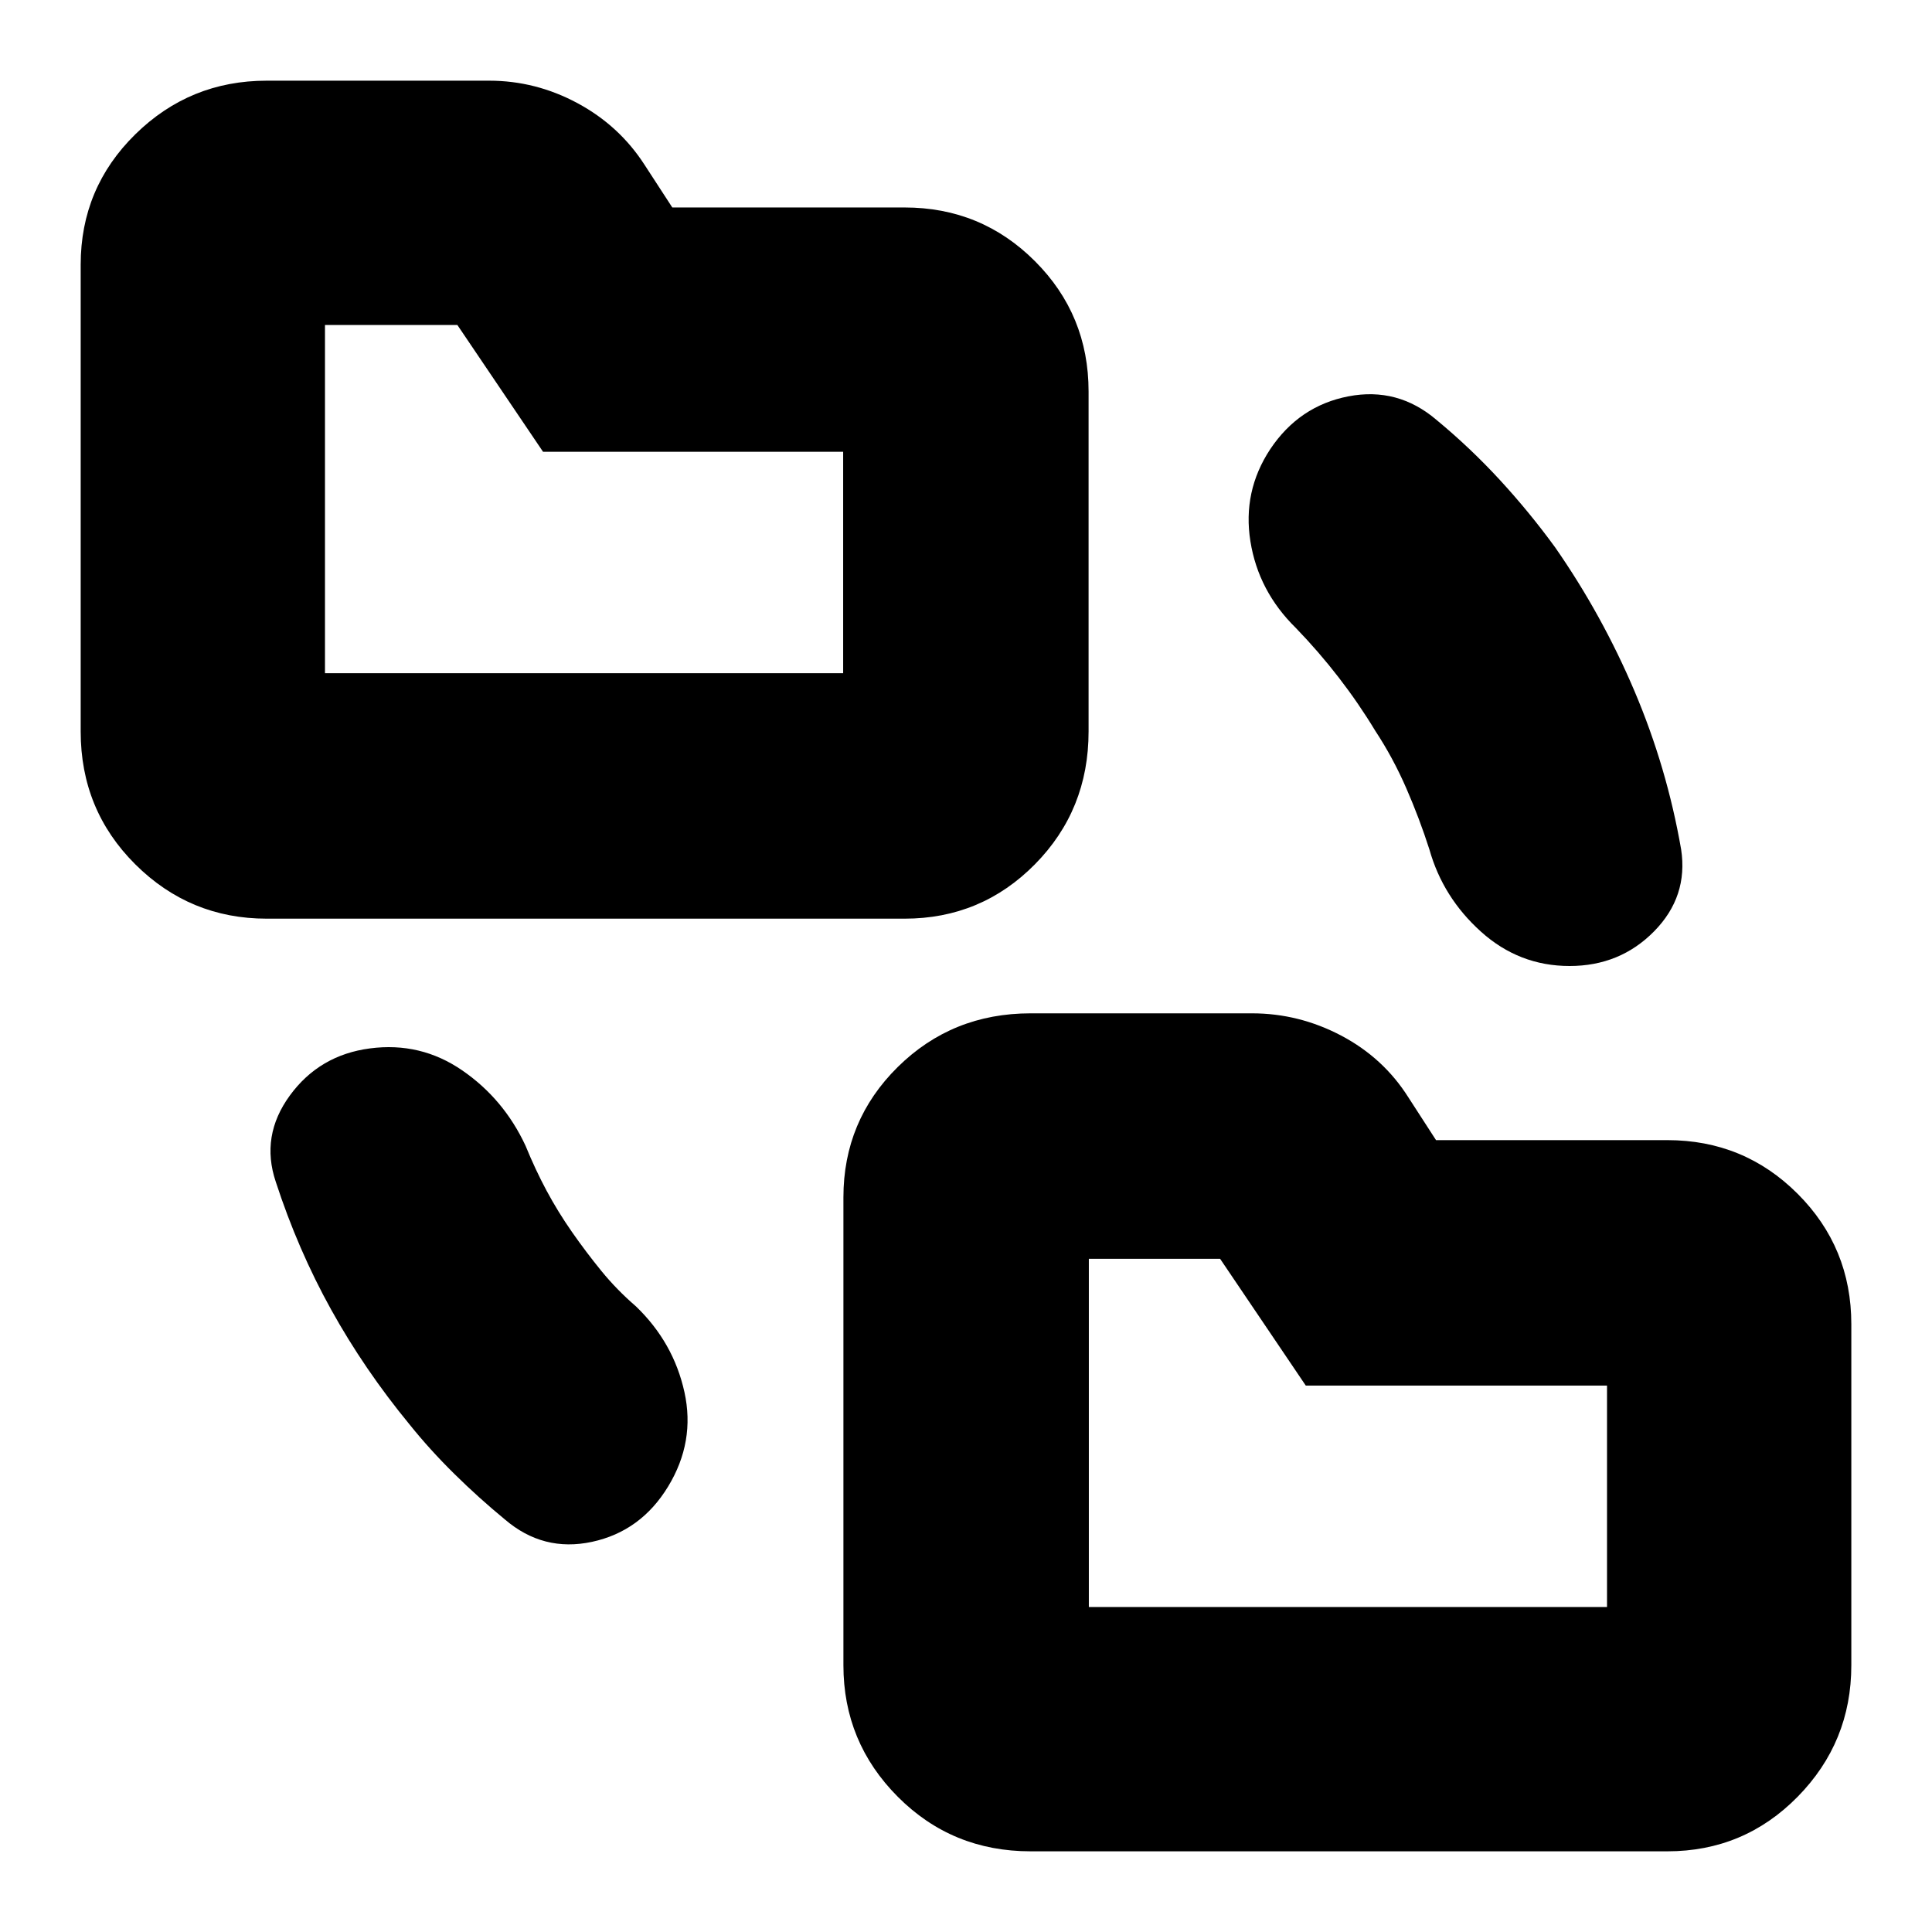 <svg xmlns="http://www.w3.org/2000/svg" height="24" viewBox="0 -960 960 960" width="24"><path d="M203.48-252.22q-22.44-27.3-38.94-57.04-16.5-29.74-27.5-63.48-7.69-22.82 7-42.93 14.7-20.11 39.83-23.39 25.13-3.29 45.78 10.91 20.65 14.19 31.48 37.45 4.87 11.92 10.49 22.4 5.62 10.47 12.63 20.52 7.01 10.04 14.62 19.37 7.61 9.32 17.09 17.5 18.69 17.95 24.13 42.63 5.43 24.67-8.11 46.93-13.55 22.26-37.81 27.48-24.26 5.22-43.35-11.17-12.91-10.61-25.08-22.61-12.17-12-22.26-24.57ZM512.09-40.09q-38.99 0-66-27.12-27-27.13-27-65.31v-232.52q0-38.1 27-64.77 27.01-26.67 66.01-26.67h109.99q23.33 0 44.32 11.05 21 11.06 33.42 30.73l13.72 21.22h114.93q38.1 0 64.76 26.67 26.67 26.67 26.67 64.77v169.52q0 38.18-26.67 65.31-26.66 27.12-64.76 27.12H512.09ZM132.52-503.52q-38.18 0-65.31-27.01-27.12-27.01-27.12-65.99v-231.96q0-38.1 27.12-64.76 27.13-26.67 65.31-26.67h110.57q23.08 0 43.85 11.16 20.77 11.17 33.32 30.62l13.8 21.22h115.42q38.1 0 64.76 26.67 26.67 26.66 26.67 64.76v168.96q0 38.98-26.67 65.99-26.66 27.01-64.76 27.01H132.52Zm550.83-93.37q-8.18-13.54-18.13-26.44-9.96-12.89-21.31-24.63-18.62-18.25-22.59-43.06-3.97-24.81 9.85-45.78 14.4-21.55 38.86-26.26 24.46-4.72 43.71 11.67 16.85 13.92 31.59 29.94 14.73 16.02 27.45 33.49 23.33 33.54 39.42 71.44 16.08 37.9 23.15 78.61 3.56 23.39-13.4 40.65Q804.99-480 779.91-480t-44.01-17.04q-18.94-17.05-25.64-40.87-4.92-15.38-11.52-30.51-6.6-15.12-15.39-28.47ZM541.04-161.48h257.48v-110.04H648.83l-42.57-63h-65.22v173.04Zm-379.56-464h257.48v-110.04H269.83l-42.57-63h-65.78v173.04Zm379.56 464v-173.04V-161.48Zm-379.56-464v-173.04V-625.48Z"/></svg>